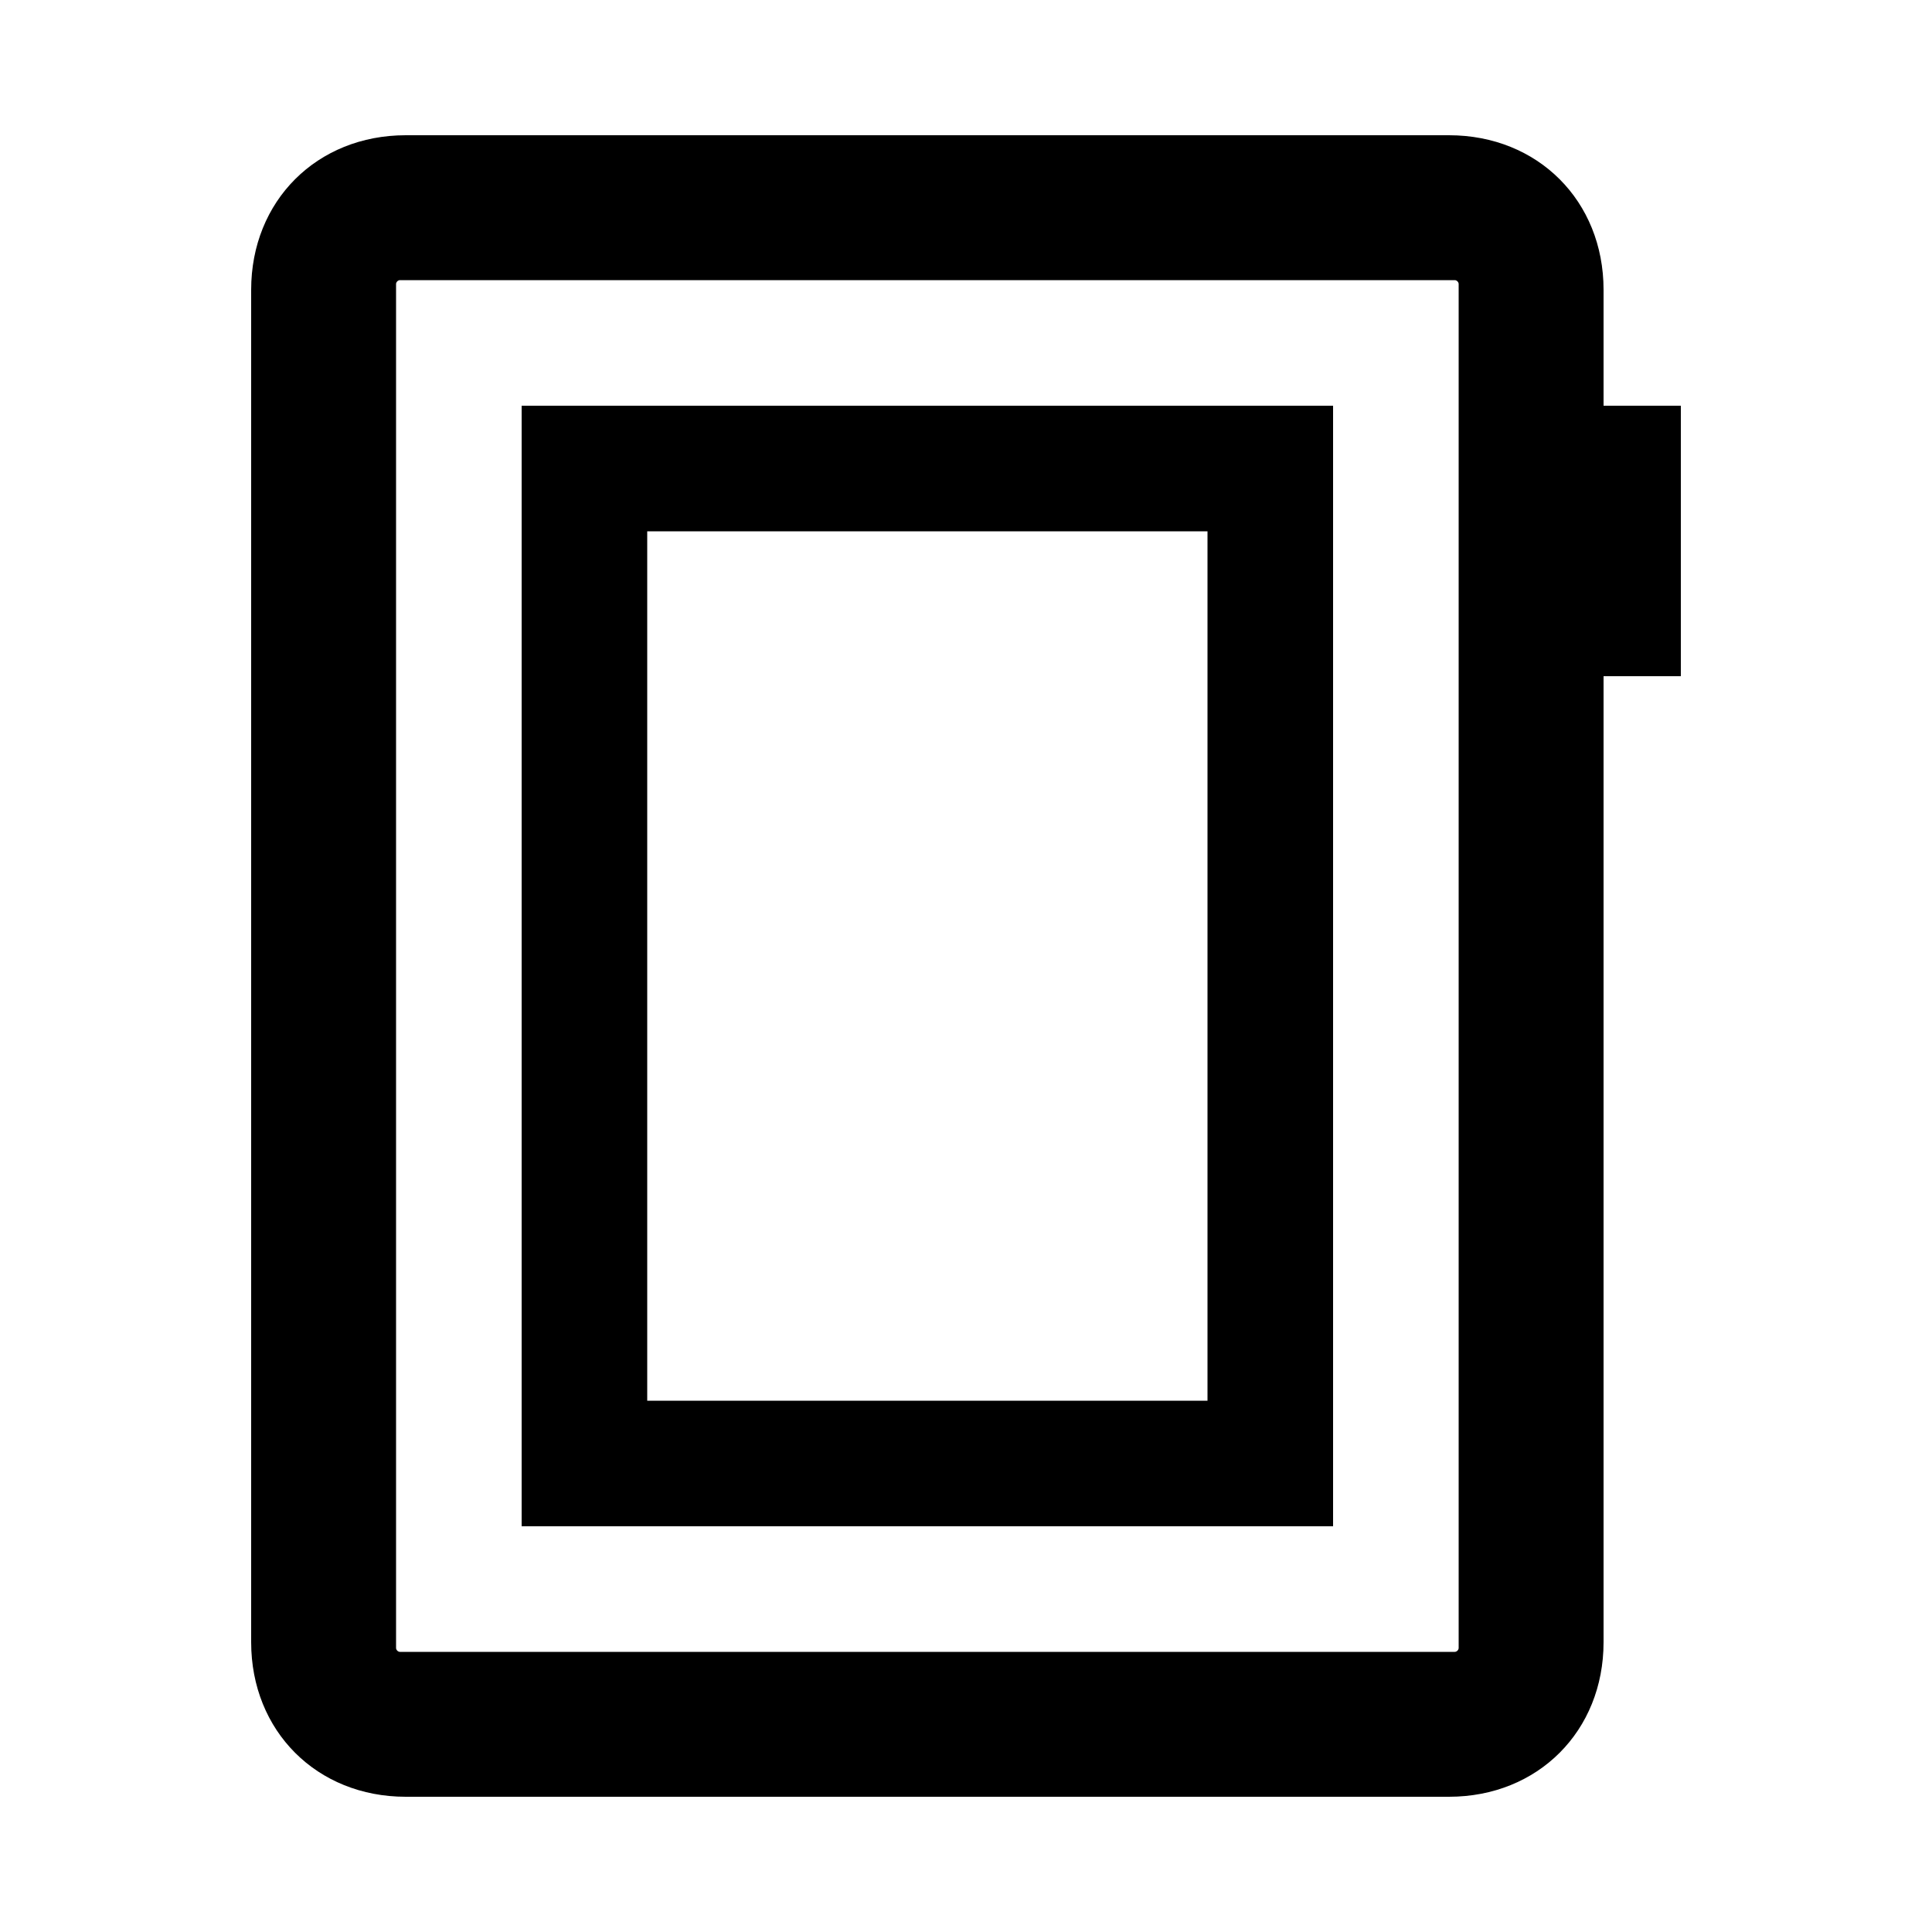 <svg width="24" height="24" viewBox="0 0 24 24" fill="none" xmlns="http://www.w3.org/2000/svg">
<path d="M5.04 22.32H18C19.104 22.32 19.92 21.504 19.92 20.4V8.4H20.88V5.04H19.92V3.6C19.92 2.496 19.104 1.68 18 1.68H5.04C3.936 1.68 3.12 2.496 3.12 3.6V20.4C3.12 21.504 3.936 22.32 5.04 22.32ZM4.92 20.472V3.528C4.92 3.504 4.944 3.48 4.968 3.48H18.072C18.096 3.48 18.12 3.504 18.12 3.528V20.472C18.12 20.496 18.096 20.52 18.072 20.52H4.968C4.944 20.52 4.92 20.496 4.92 20.472ZM6.48 18.96H16.56V5.04H6.48V18.96ZM8.04 17.4V6.6H15V17.4H8.04Z" fill="black"/>
</svg>
